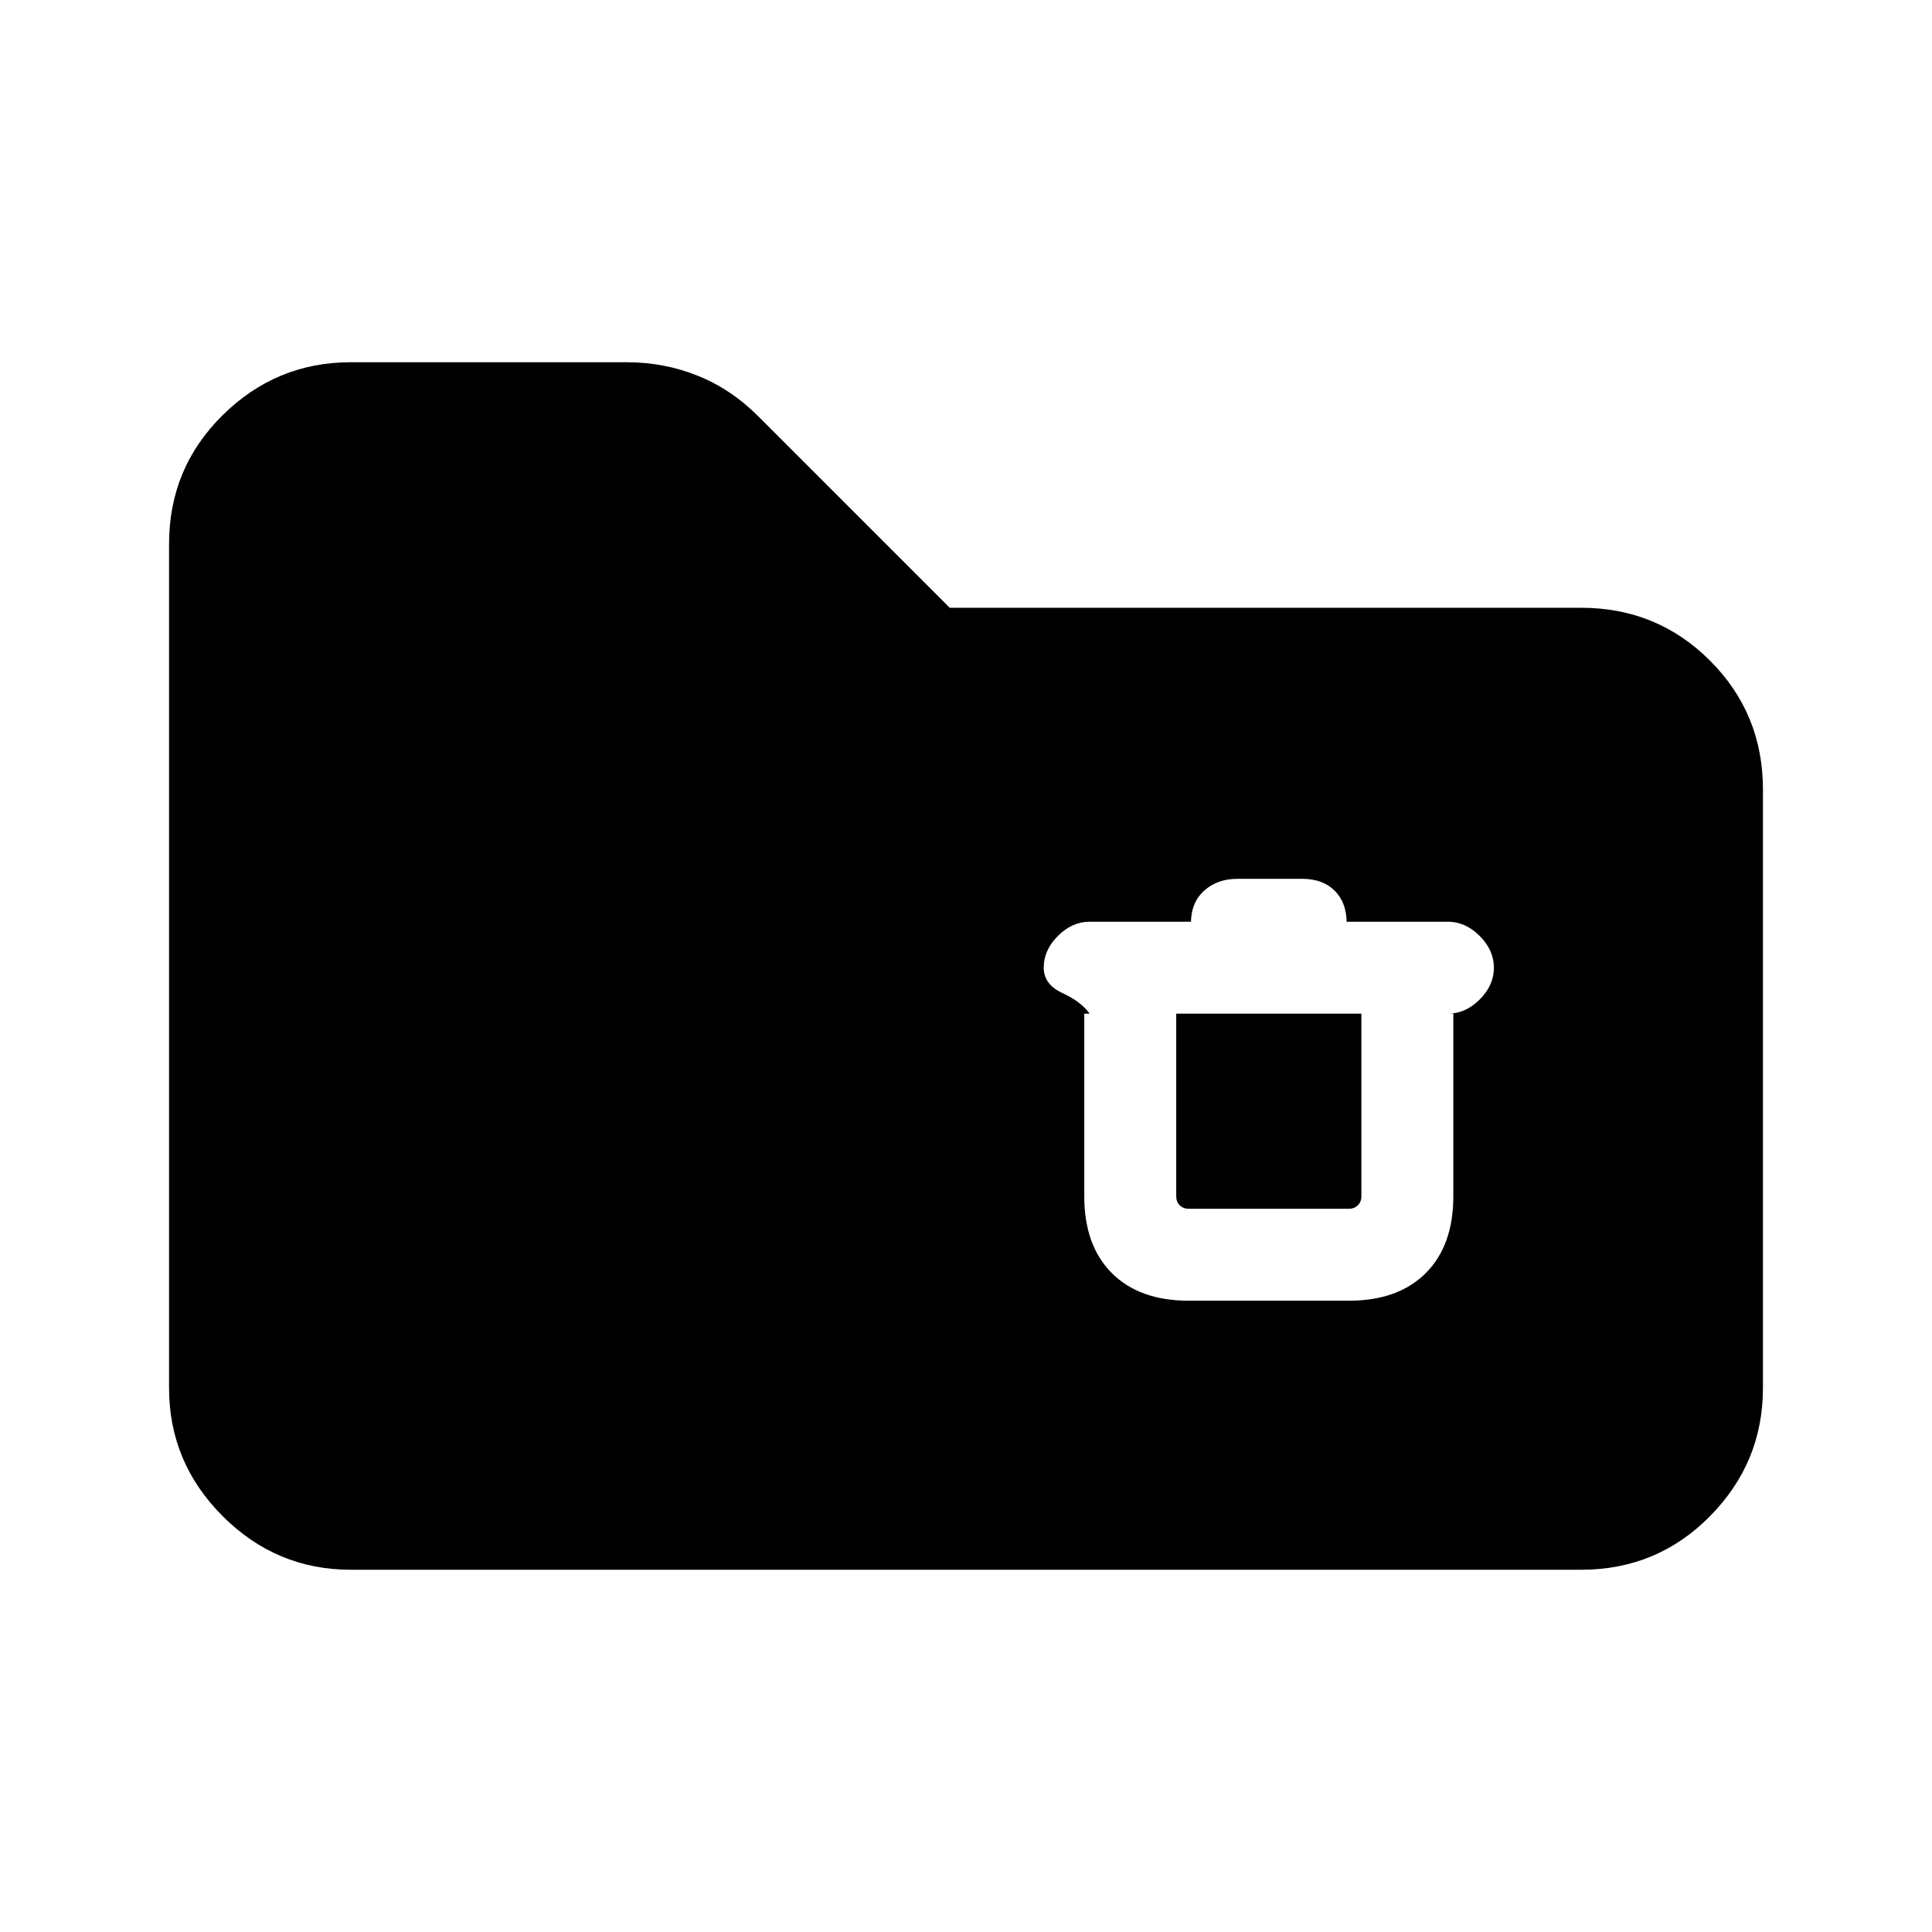 <svg xmlns="http://www.w3.org/2000/svg" height="20" viewBox="0 -960 960 960" width="20"><path d="M174.31-180q-37.03 0-63.67-26.64T84-270.31v-419.38q0-37.73 26.64-64.02t63.6-26.29h137.32q18.44 0 35.15 6.7 16.71 6.71 30.29 20.38L471.92-658h313.77q37.73 0 64.02 26.29T876-567.69v297.38q0 37.03-26.29 63.67T785.69-180H174.31Zm416.3-133.69h79.7q24.43 0 38.14-13.71 13.7-13.7 13.7-38.14v-90.77h-2.69q8.73 0 15.79-7.05 7.06-7.05 7.06-15.78 0-8.72-7.06-15.79-7.06-7.07-15.79-7.07h-50.31v.77q0-10.23-5.92-16.15-5.92-5.93-16.15-5.93h-32.23q-10.03 0-16.56 5.93-6.52 5.92-6.52 16.15v-.77h-50.31q-8.73 0-15.79 7.05-7.05 7.05-7.05 15.78 0 8.32 9.25 12.59 9.26 4.27 13.59 10.27h-2.69v90.77q0 24.44 13.7 38.14 13.71 13.71 38.14 13.71Zm-6.15-142.62h92v90.77q0 2.69-1.73 4.42-1.73 1.74-4.42 1.74h-79.7q-2.69 0-4.42-1.74-1.73-1.73-1.73-4.42v-90.77Z"/></svg>